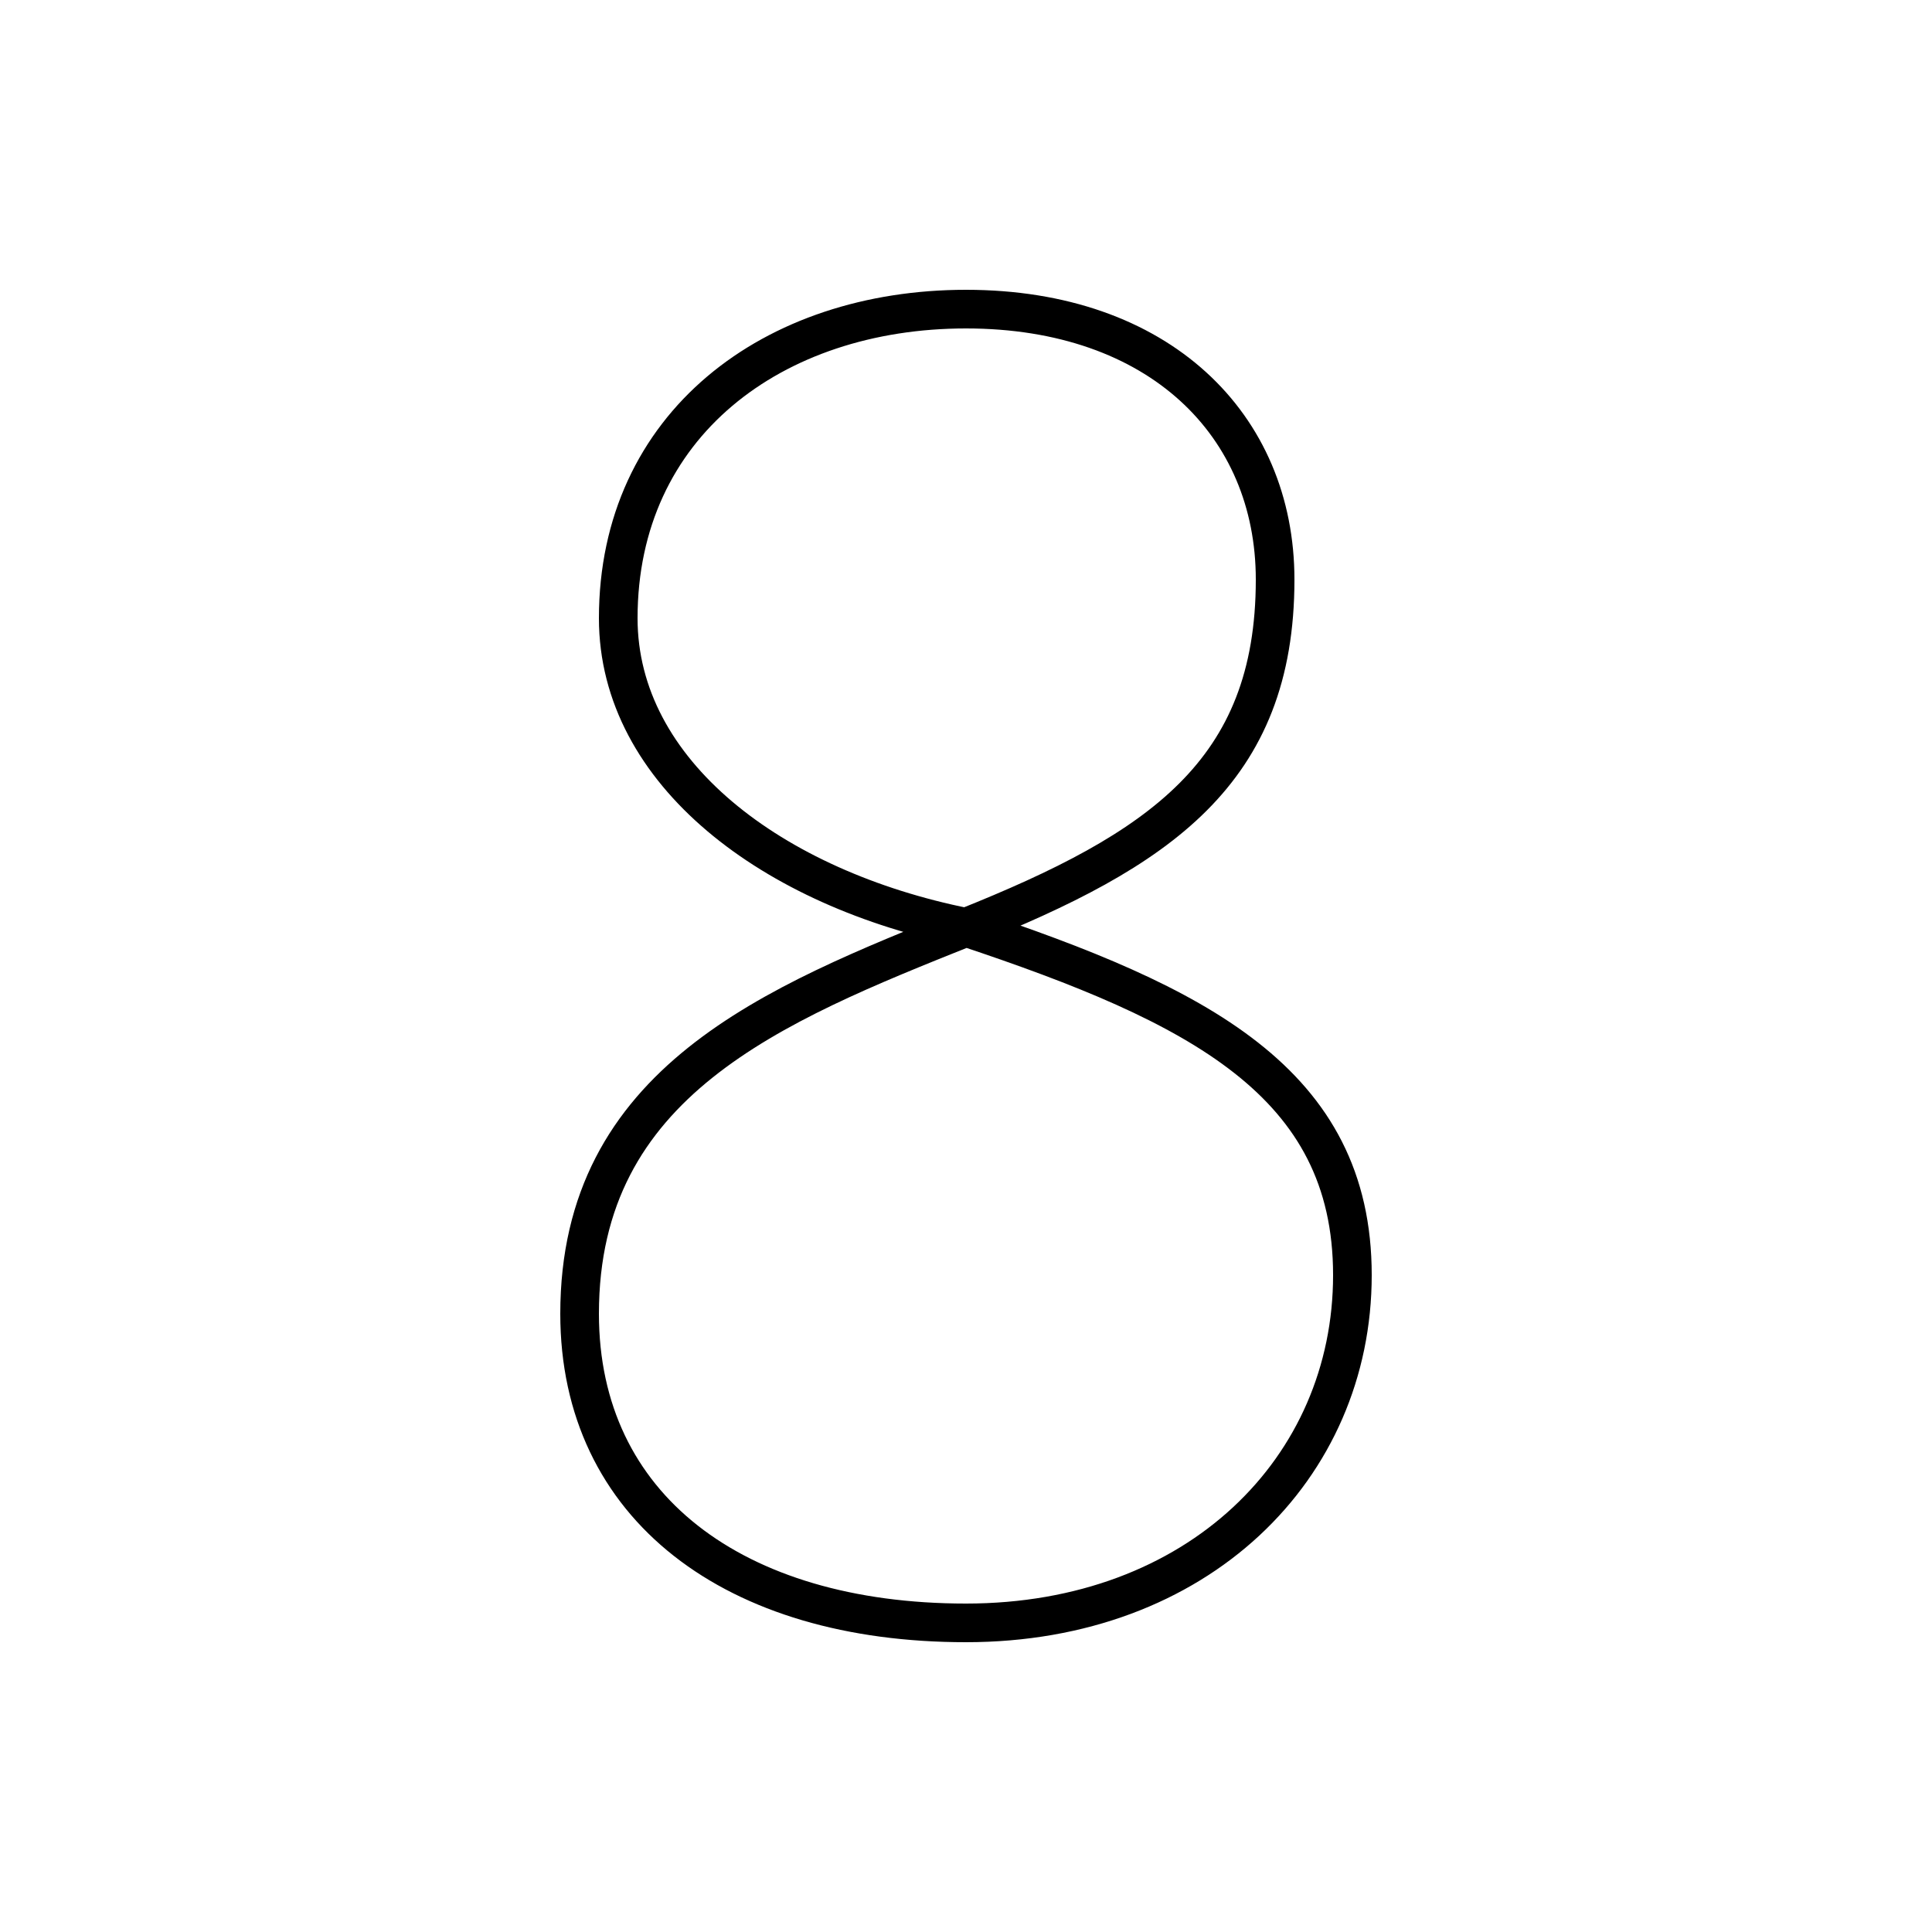 <?xml version='1.0' encoding='utf8'?>
<svg viewBox="0.0 -6.0 50.0 50.0" version="1.1" xmlns="http://www.w3.org/2000/svg">
<rect x="0.0" y="-6.0" width="50.0" height="50.0" fill="#808080" stroke="none"/>
<rect x="-1000" y="-1000" width="2000" height="2000" stroke="white" fill="white"/>
<g style="fill:white;stroke:#000000;  stroke-width:1">
<path d="M 25 -20 C 30 -22 33 -24 33 -29 C 33 -33 30 -36 25 -36 C 20 -36 16 -33 16 -28 C 16 -24 20 -21 25 -20 Z M 25 -20 C 31 -18 35 -16 35 -11 C 35 -6 31 -2 25 -2 C 19 -2 15 -5 15 -10 C 15 -16 20 -18 25 -20 Z" transform="translate(0.0 38.0)" />
</g>
</svg>